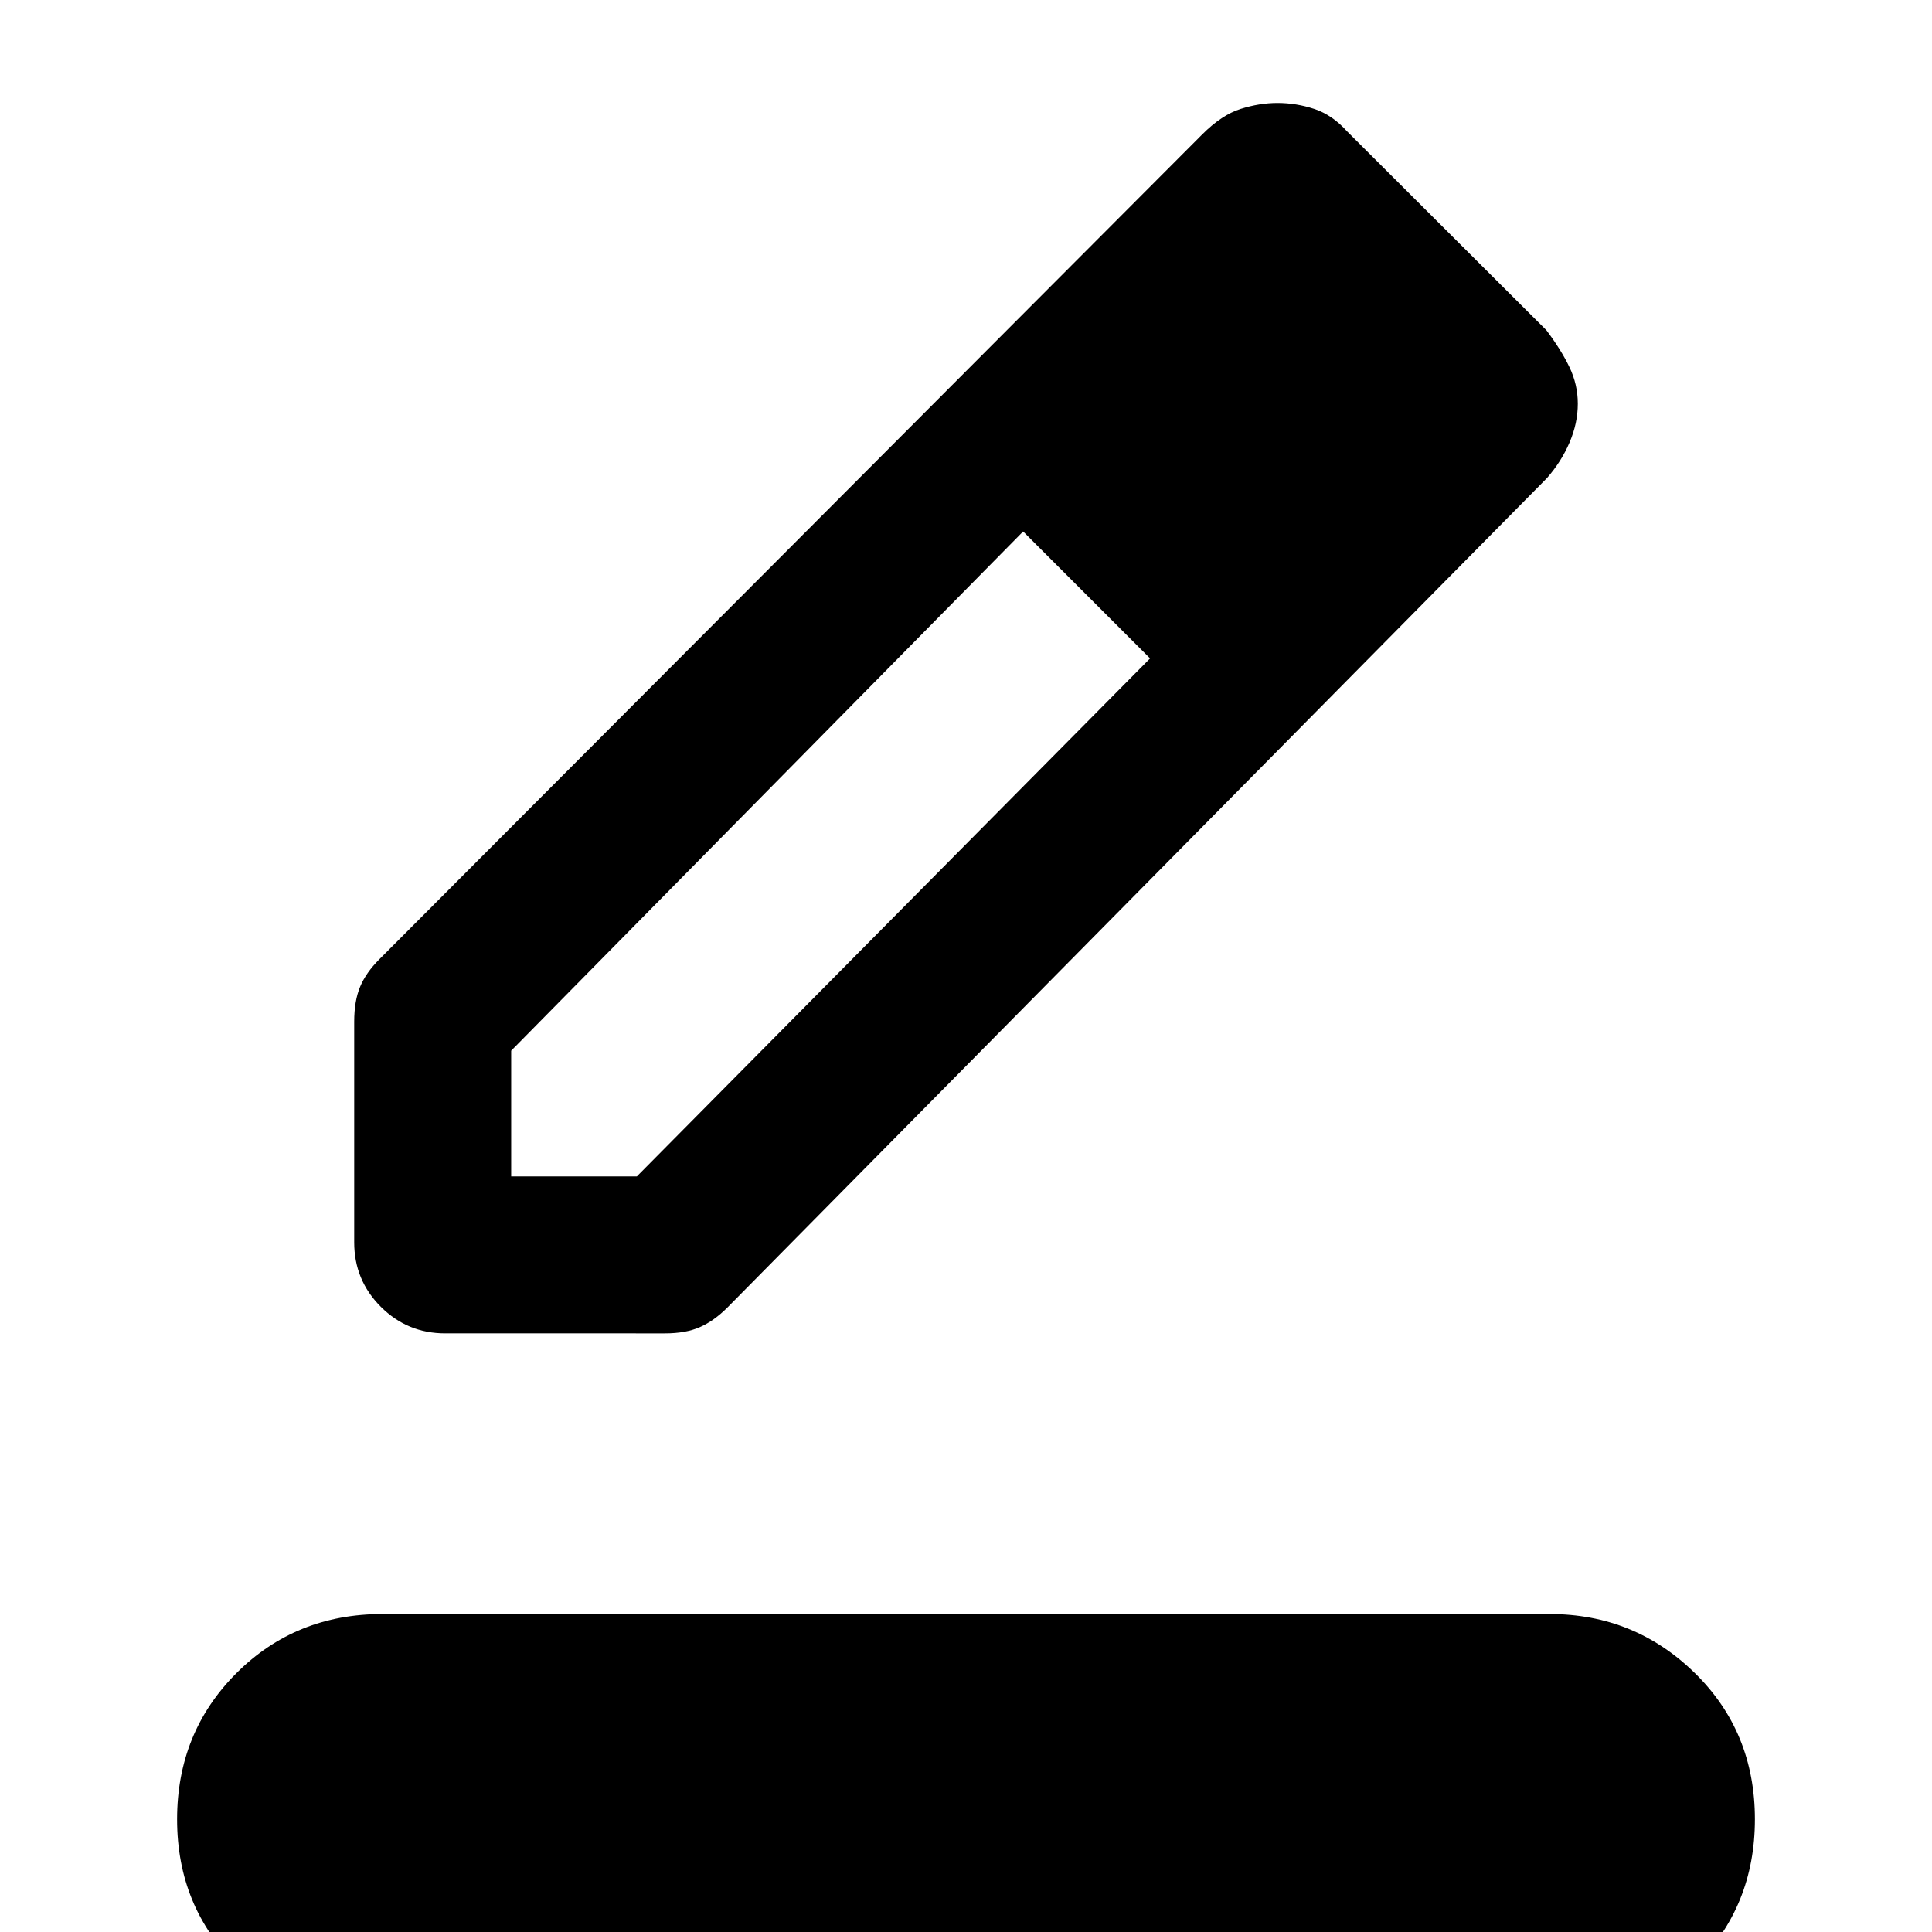 <svg xmlns="http://www.w3.org/2000/svg" height="20" viewBox="0 -960 960 960" width="20"><path d="M190 46q-42.14 0-72.07-29.24Q88-12.48 88-56q0-43.14 29.43-72.57Q146.86-158 190-158h580q42.14 0 72.07 29.24Q872-99.52 872-56q0 43.14-29.43 72.57Q813.14 46 770 46H190Zm64-421.46h62.46l255-257.39-31.15-32.53-31.92-30.54-254.39 258v62.46Zm-78 32.77v-109.69q0-10.23 2.92-17.27 2.93-7.04 9.54-13.66l408.93-409.92q9.69-9.69 19.06-12.65 9.38-2.96 18.31-2.96 9.32 0 18.28 2.96t16.37 11.21l98.97 98.75q7.31 9.69 11.46 18.34 4.16 8.66 4.16 18.2 0 9.65-4.1 19.23t-11.21 17.68L361.46-310.31q-6.62 6.62-13.65 9.73-7.04 3.12-17.27 3.12H221.23q-18.79 0-32.01-13.22Q176-323.9 176-342.69Zm521.38-417.69-64.46-62.46 64.46 62.46ZM571.46-632.85l-31.15-32.53-31.92-30.54 63.07 63.07Z"/></svg>